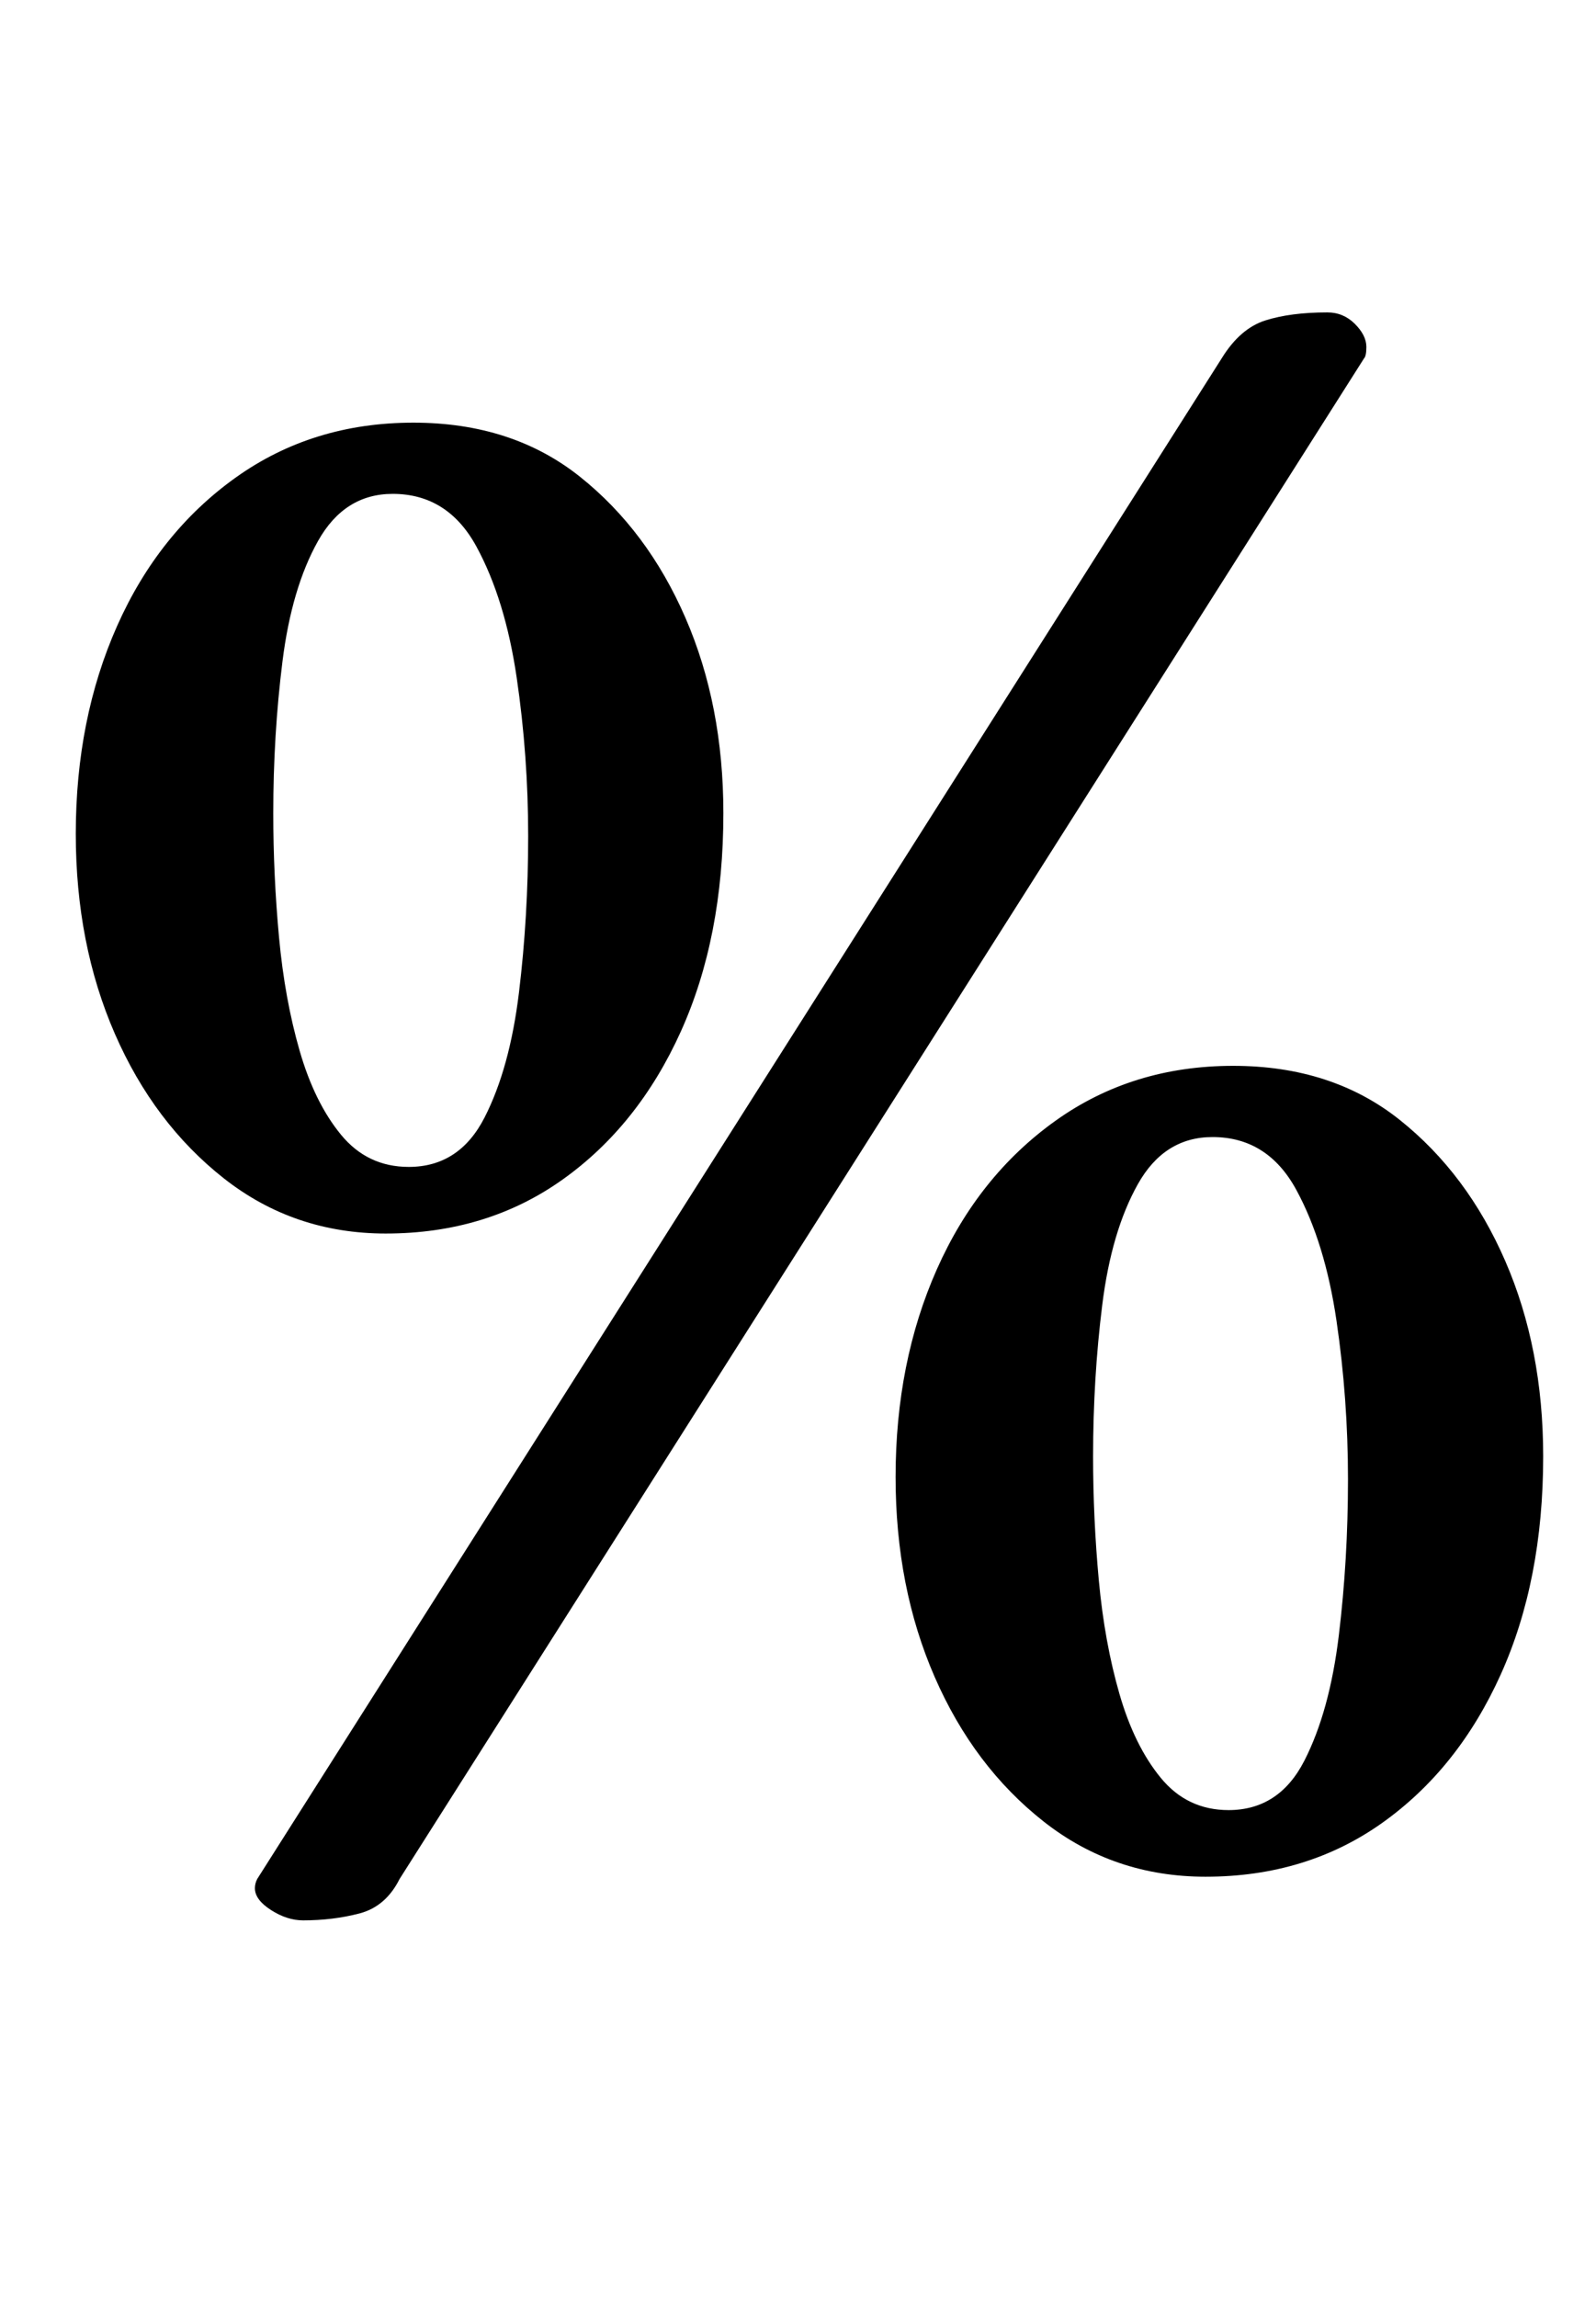 <?xml version="1.0" standalone="no"?>
<!DOCTYPE svg PUBLIC "-//W3C//DTD SVG 1.1//EN" "http://www.w3.org/Graphics/SVG/1.1/DTD/svg11.dtd" >
<svg xmlns="http://www.w3.org/2000/svg" xmlns:xlink="http://www.w3.org/1999/xlink" version="1.1" viewBox="-10 0 695 1000">
  <g transform="matrix(1 0 0 -1 0 800)">
   <path fill="currentColor"
d="M158 263q-40 0 -70.5 24t-47.5 63t-17 87q0 50 18 90.5t51.5 64.5t77.5 24q43 0 72.5 -23.5t46 -61.5t16.5 -85q0 -54 -18.5 -95t-51.5 -64.5t-77 -23.5zM168 292q22 0 33 21.5t15 54.5t4 68t-5 69t-17.5 57t-36.5 23q-21 0 -32.5 -20.5t-15.5 -52.5t-4 -66
q0 -27 2.5 -54t9 -49.5t18 -36.5t29.5 -14zM522 644q8 13 19 16.5t27 3.5q7 0 12 -5t5 -10q0 -4 -1 -5l-420 -662q-6 -12 -17.5 -15t-24.5 -3q-7 0 -14 4.5t-7 9.5q0 2 1 4zM515 -17q-40 0 -70.5 24t-47.5 63t-17 87q0 50 18 90.5t51.5 64.5t77.5 24q43 0 72.5 -23.5
t46 -61.5t16.5 -85q0 -54 -18.5 -95t-51.5 -64.5t-77 -23.5zM525 12q22 0 33 21.5t15 54.5t4 68t-5 69t-17.5 57t-36.5 23q-21 0 -32.5 -20.5t-15.5 -52.5t-4 -66q0 -27 2.5 -54t9 -49.5t18 -36.5t29.5 -14z" />
  </g>

</svg>
